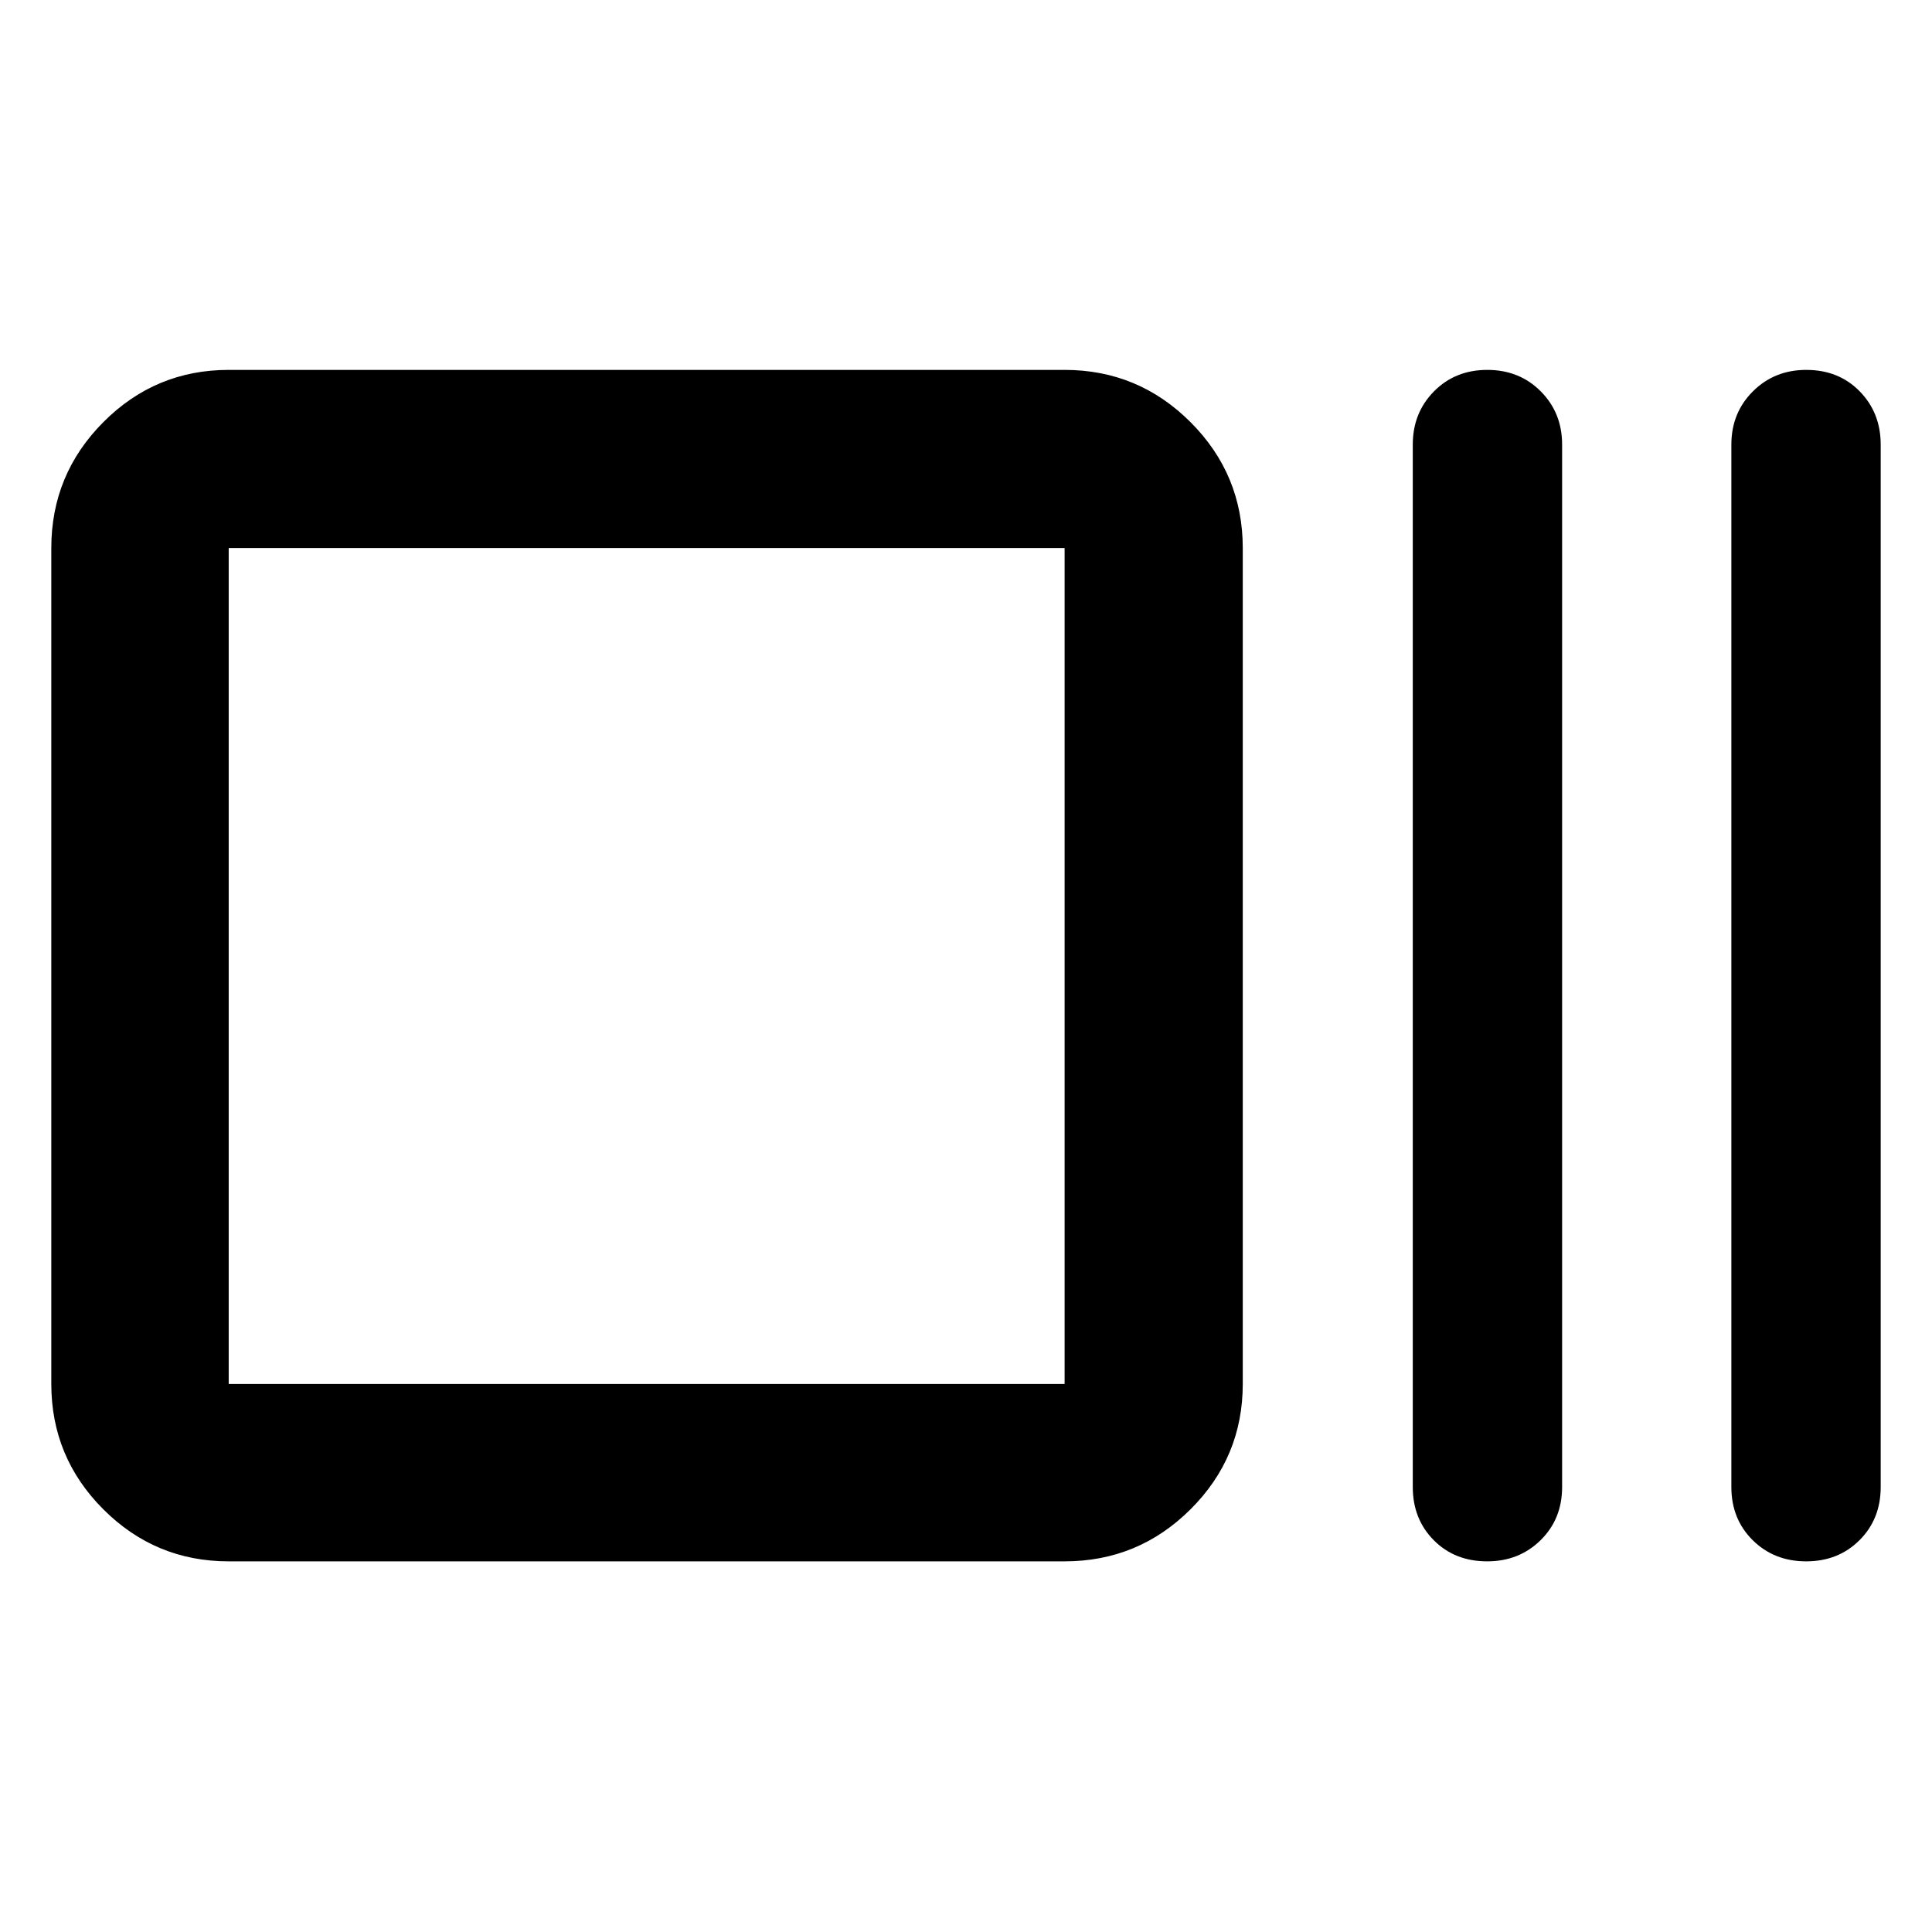 <svg xmlns="http://www.w3.org/2000/svg" height="40" viewBox="0 96 960 960" width="40"><path d="M113.638 871.827q-36.44 0-62.293-25.853t-25.853-62.293V368.319q0-36.595 25.853-62.559t62.293-25.964H529q36.595 0 62.559 25.964t25.964 62.559v415.362q0 36.44-25.964 62.293T529 871.827H113.638Zm0-88.146H529V368.319H113.638v415.362Zm625.347 88.146q-16.138 0-26.561-10.507-10.423-10.506-10.423-26.427V316.898q0-15.768 10.54-26.435 10.54-10.667 26.49-10.667 15.949 0 26.561 10.667t10.612 26.435v517.995q0 15.921-10.701 26.427-10.7 10.507-26.518 10.507Zm158.493 0q-15.95 0-26.561-10.507-10.612-10.506-10.612-26.427V316.898q0-15.768 10.7-26.435 10.701-10.667 26.518-10.667 16.139 0 26.562 10.667 10.423 10.667 10.423 26.435v517.995q0 15.921-10.54 26.427-10.54 10.507-26.49 10.507Zm-783.84-88.146V368.319v415.362Z"/></svg>